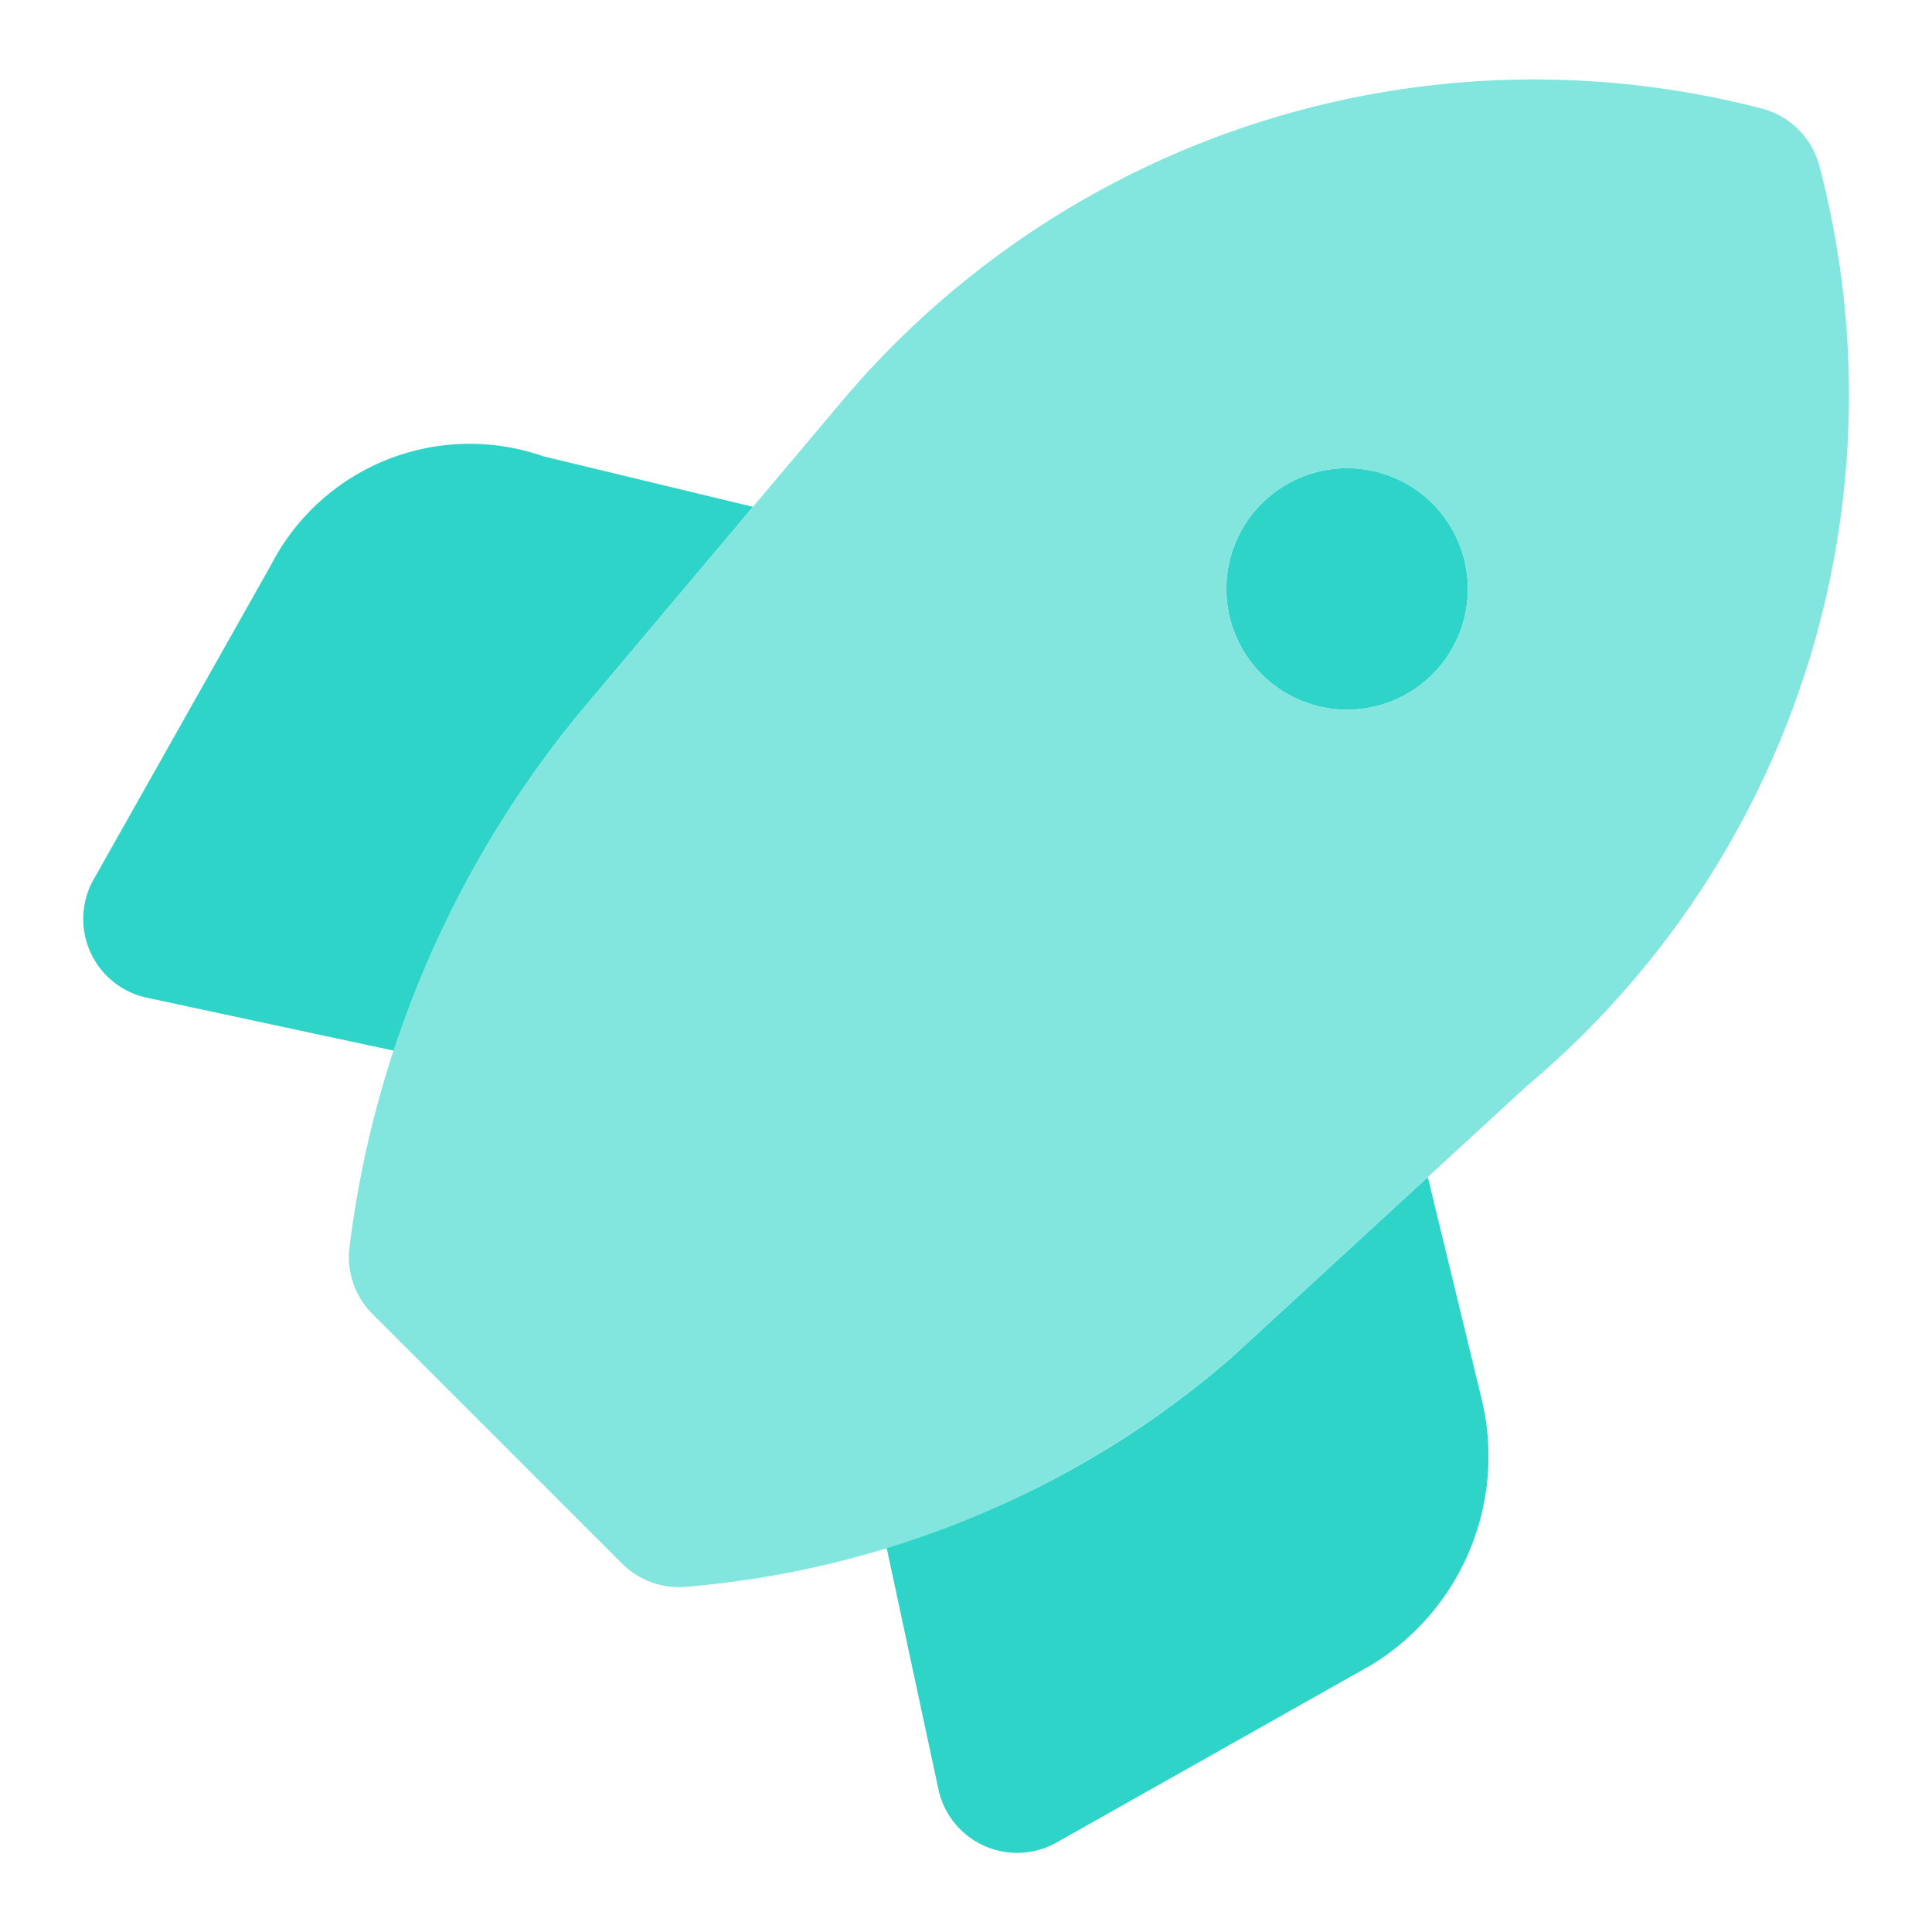 <svg xmlns="http://www.w3.org/2000/svg" data-name="Layer 1" viewBox="0 0 24 24"><path fill="#2fd4c9" d="M17.737 14.622l-2.426 2.231a11.603 11.603 0 0 1-4.298 2.37l.644 3.003a1 1 0 0 0 1.469.662l3.905-2.203a3.035 3.035 0 0 0 1.375-3.304zM7.266 8.776L9.354 6.296l-2.605-.628A2.777 2.777 0 0 0 3.363 7.025L1.163 10.925A1.0 1 0 0 0 1.824 12.394l3.073.659A12.887 12.887 0 0 1 7.266 8.776zM16.734 8.816a1.5 1.5 0 1 0-1.5-1.5A1.501 1.501 0 0 0 16.734 8.816z"/><path fill="#82e5de" d="M22.601,2.062a1.001,1.001,0,0,0-.713-.713A11.249,11.249,0,0,0,10.469,4.972L7.266,8.776A12.936,12.936,0,0,0,4.342,15.487a1,1,0,0,0,.285.836l3.1,3.1a.999.999,0,0,0,.707.293c.029,0,.058-.001.087-.004a11.847,11.847,0,0,0,6.79-2.86l3.663-3.368A11.204,11.204,0,0,0,22.601,2.062ZM16.734,8.816a1.5,1.5,0,1,1,1.5-1.5A1.501,1.501,0,0,1,16.734,8.816Z"/></svg>